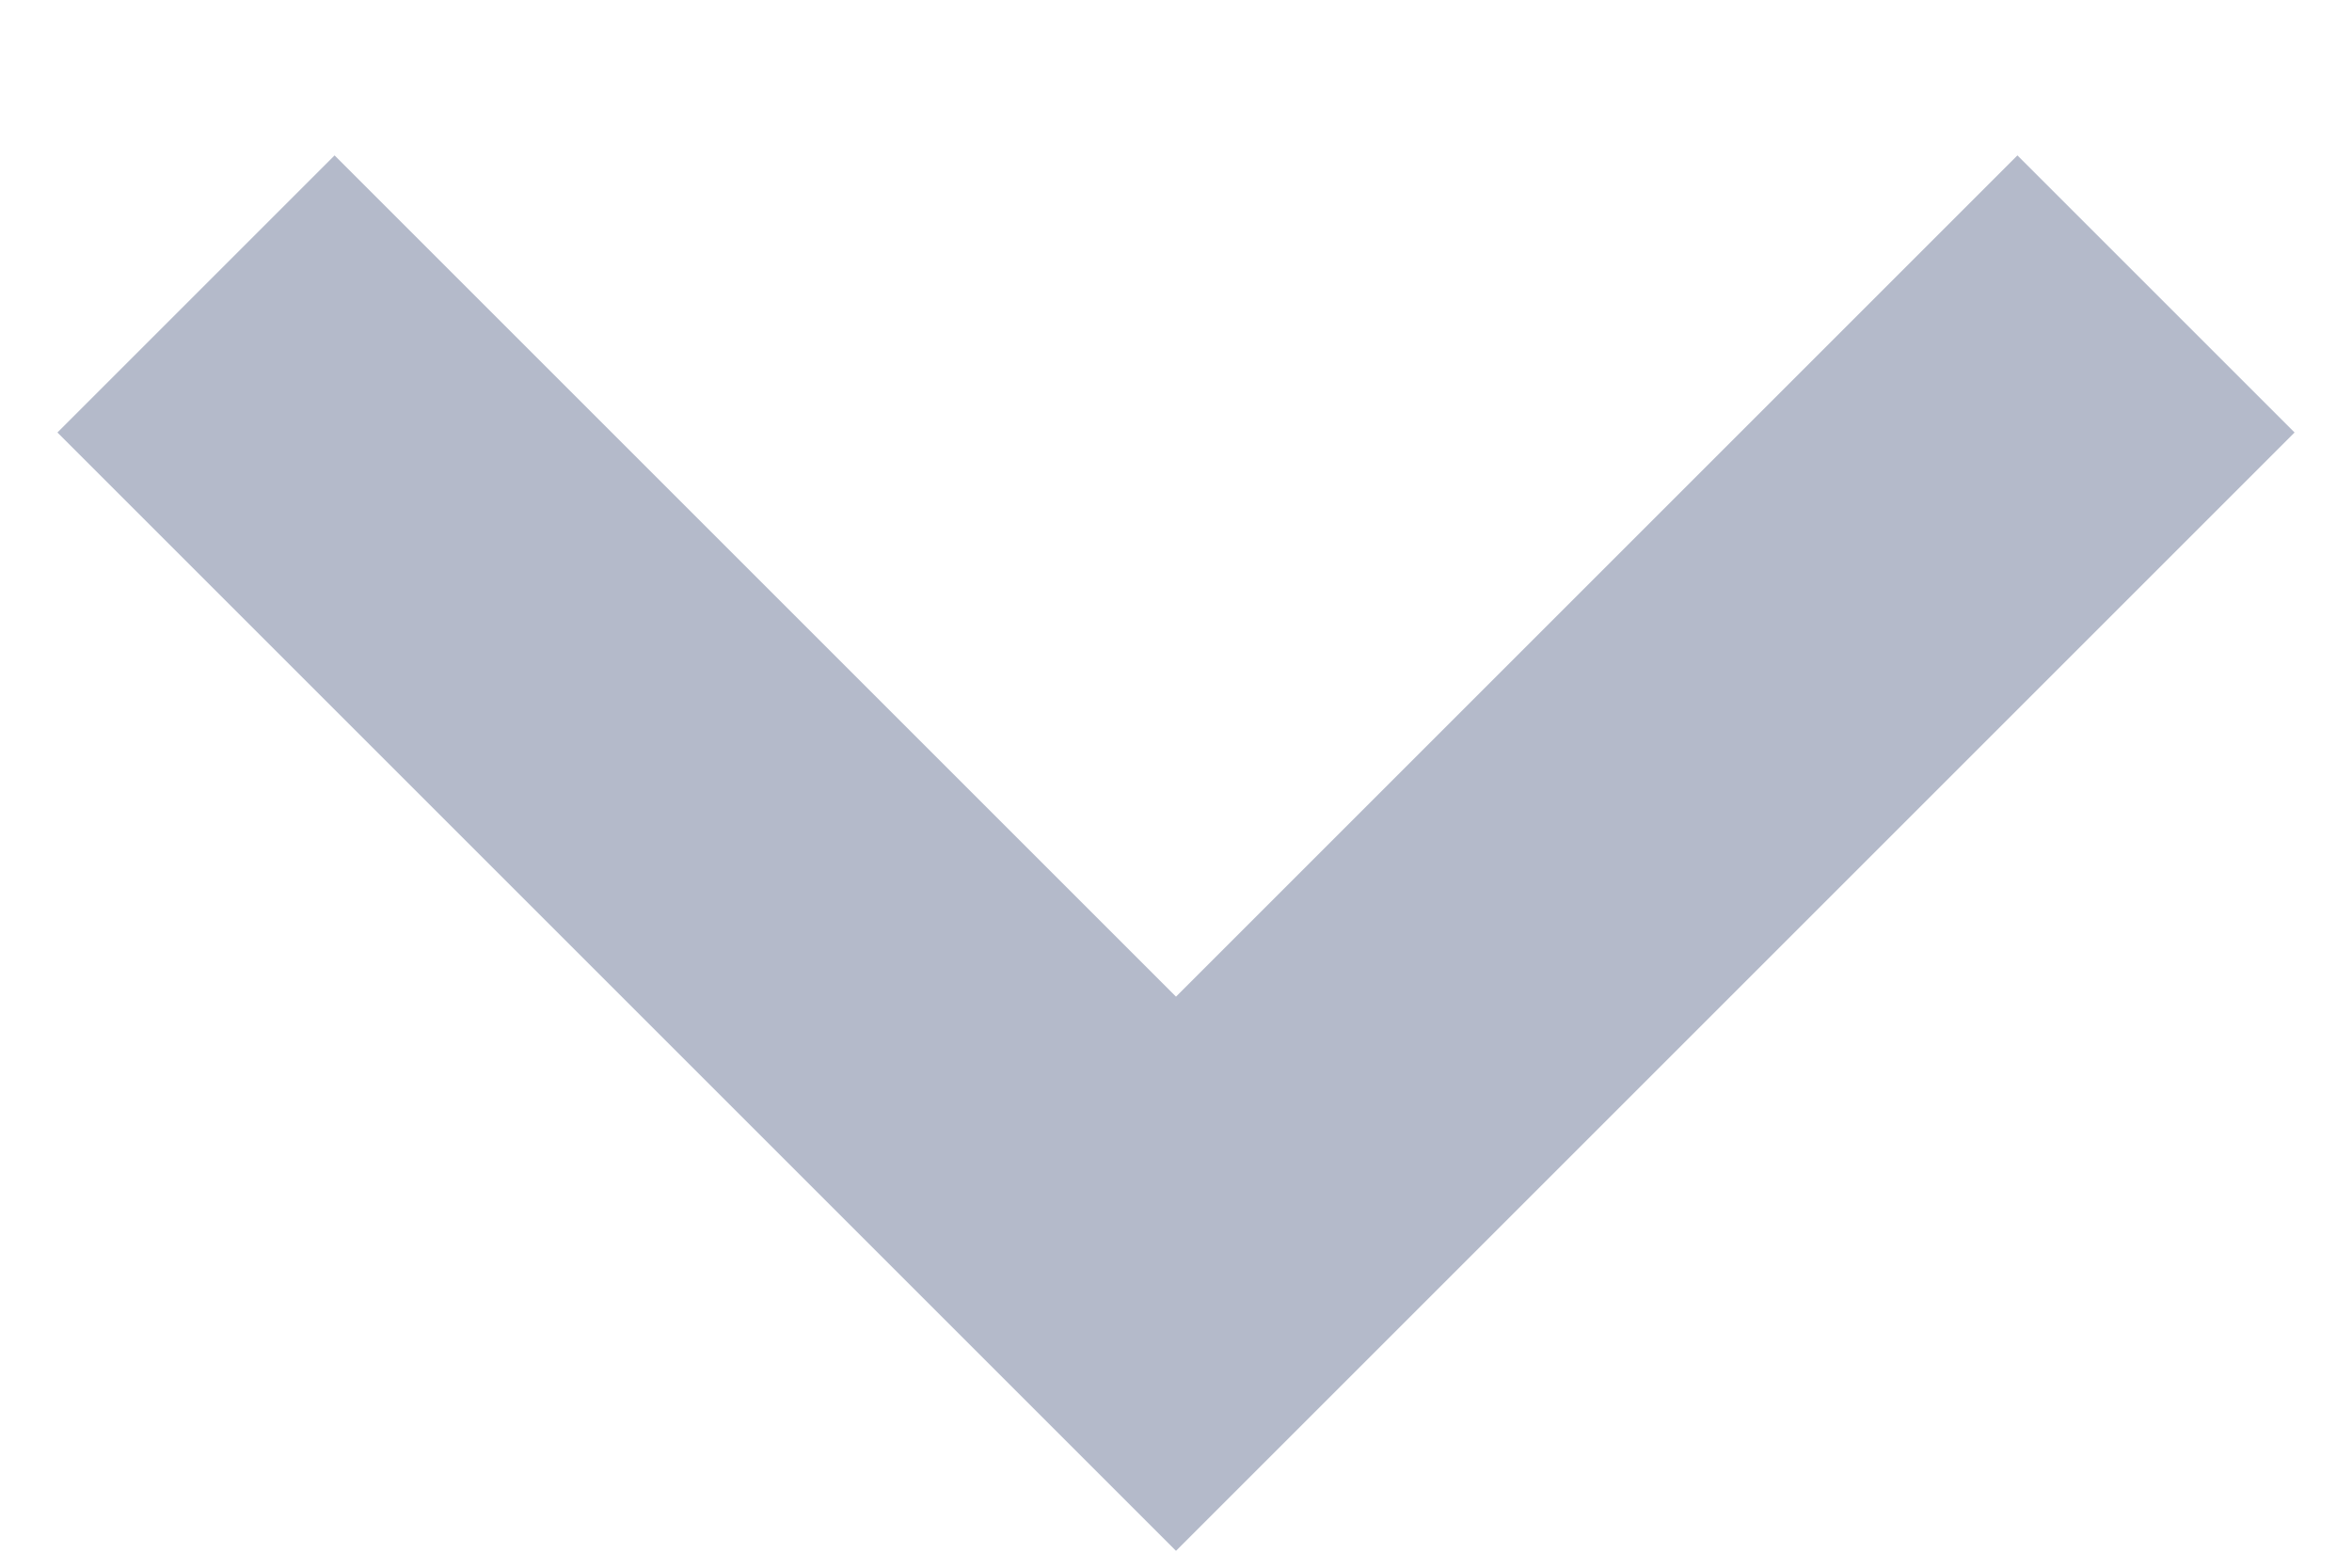 <svg width="12" height="8" fill="none" xmlns="http://www.w3.org/2000/svg"><path d="M6 6.5l-.707.707.707.707.707-.707L6 6.5zM.293 2.207l5 5 1.414-1.414-5-5L.293 2.207zm6.414 5l5-5L10.293.793l-5 5 1.414 1.414z" fill="#B4BACA"/></svg>